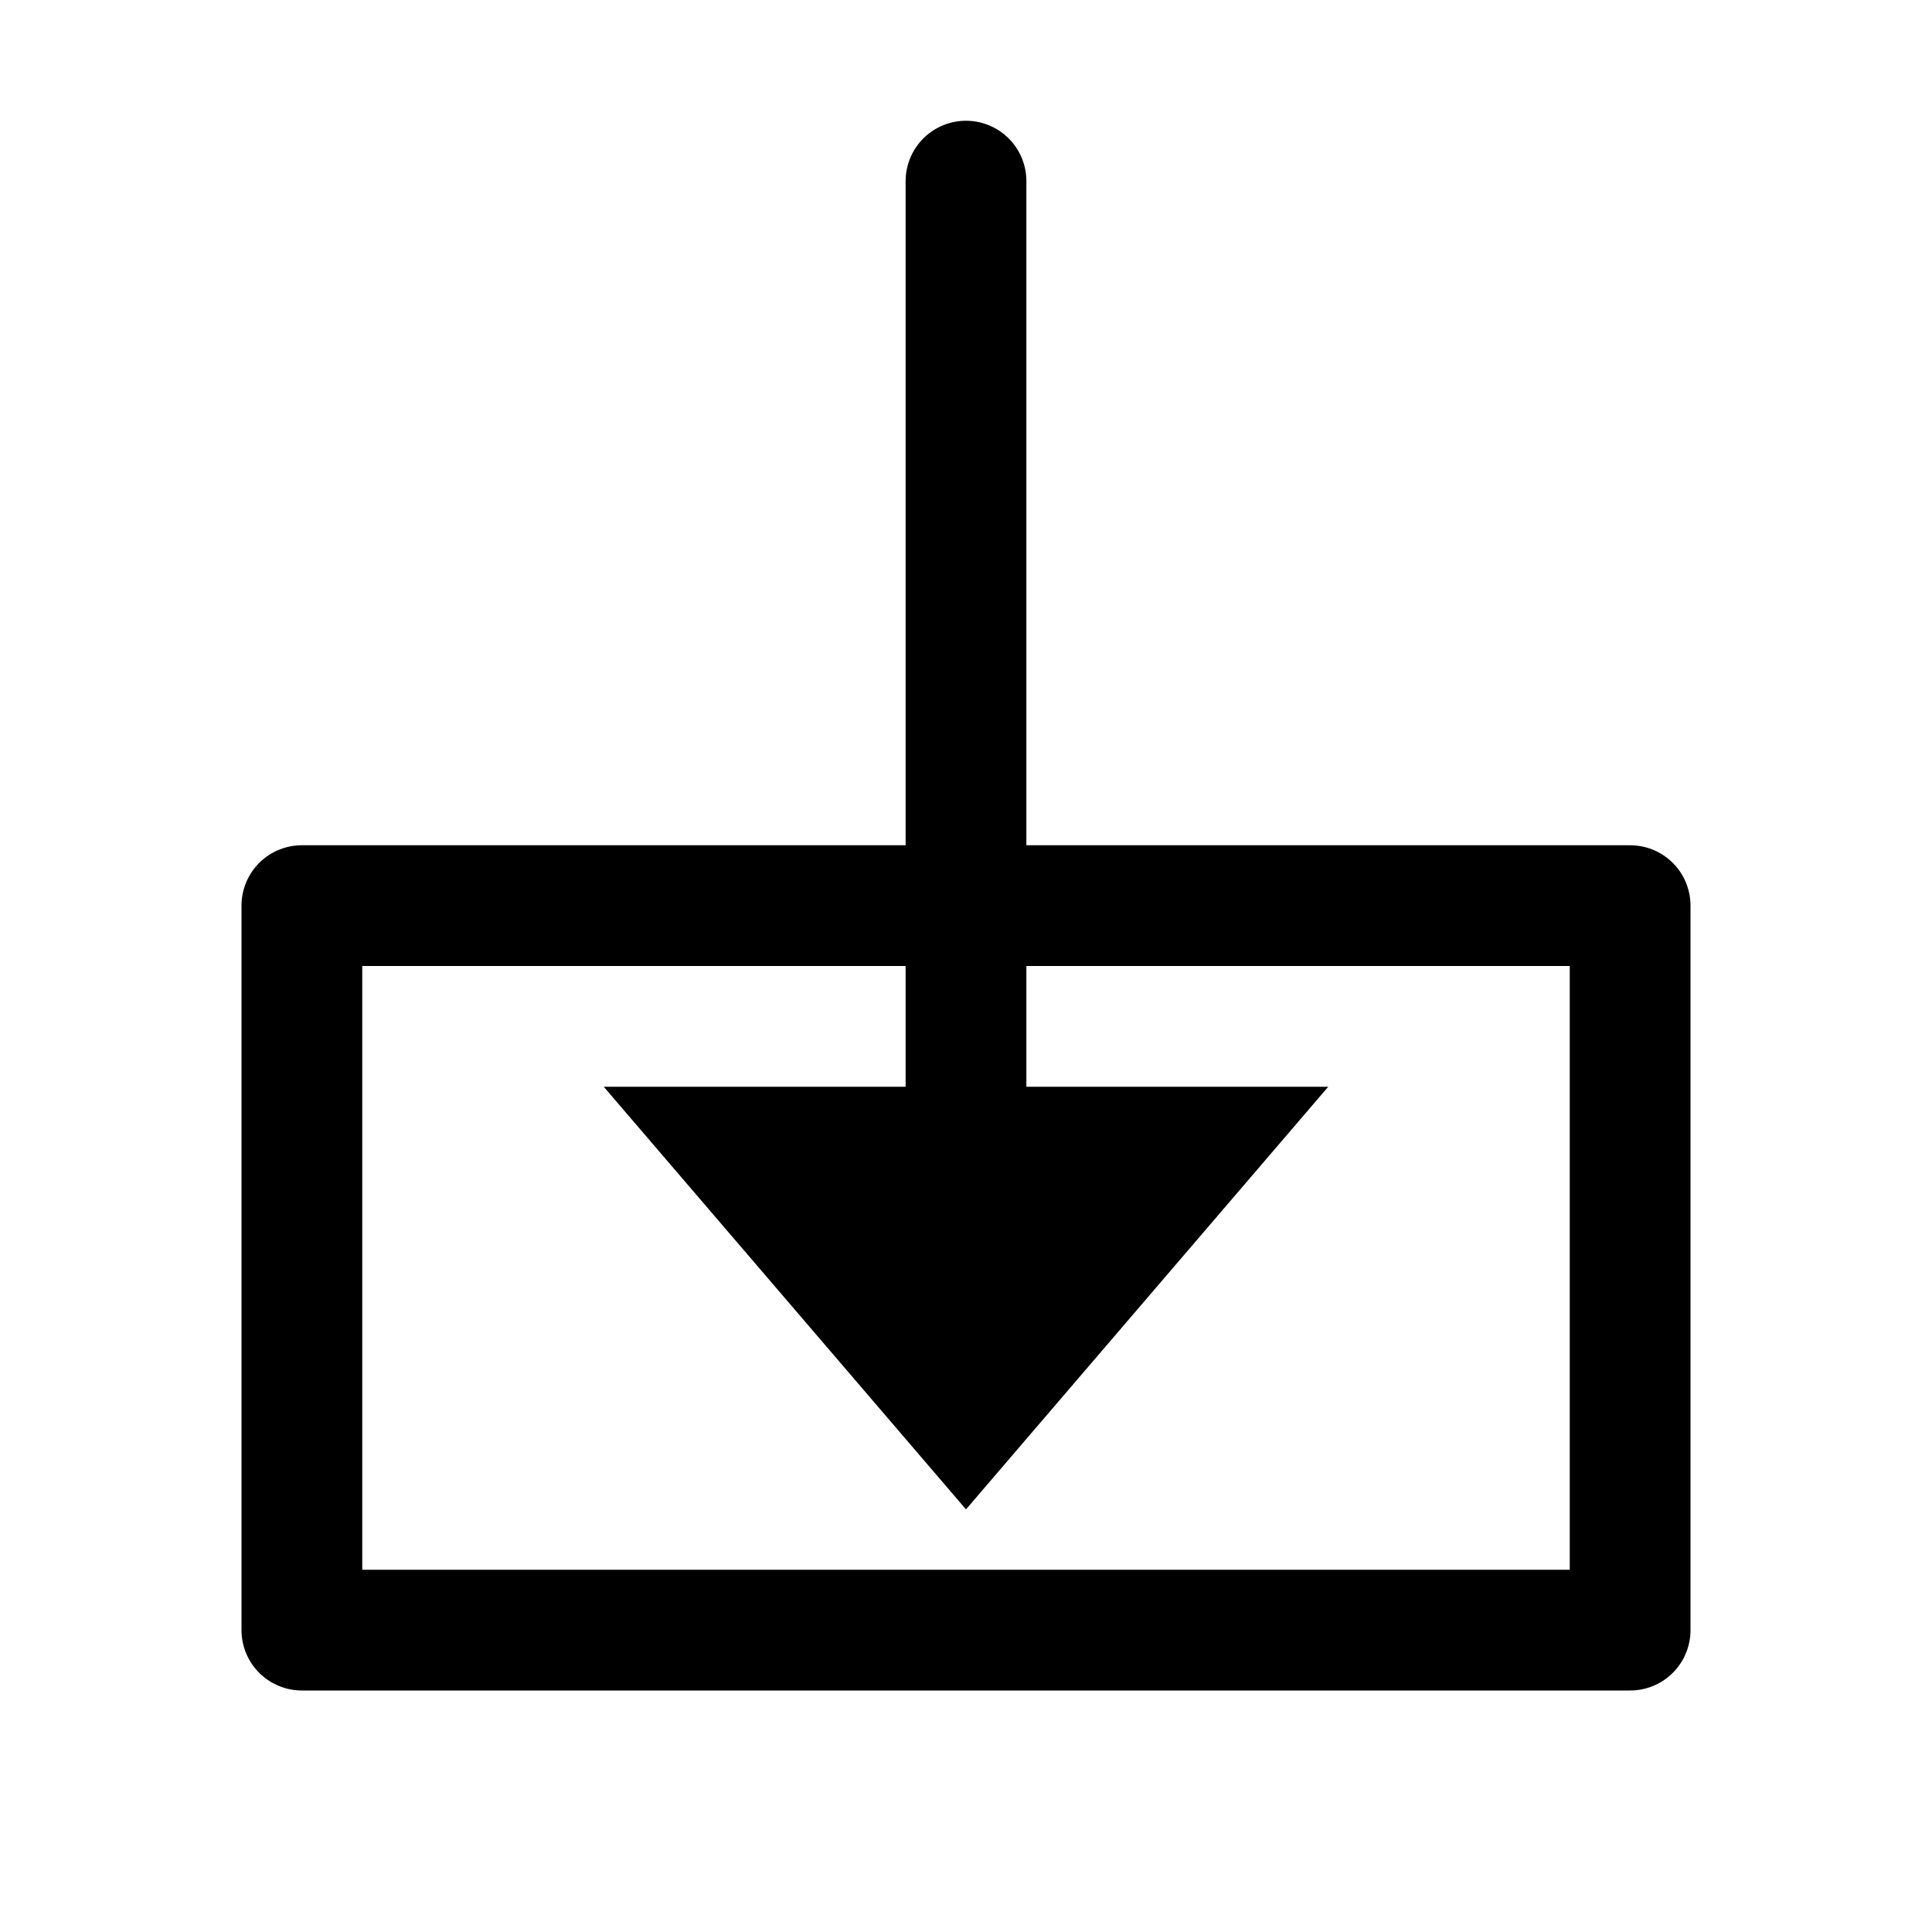<?xml version="1.0" encoding="UTF-8" standalone="no"?>

<svg xmlns="http://www.w3.org/2000/svg" width="32" height="32">

  <style>
    line {
        stroke:black;
        stroke-width:2;
        stroke-linecap:round;
        stroke-linejoin:round;
    }
    polyline {
        fill:none;
        stroke:black;
        stroke-width:2;
        stroke-linecap:round;
        stroke-linejoin:round;
    }
  </style>

  <title>feb-icons: disk-write (no border)</title>

  <polyline points="5 15, 5 27, 27 27, 27 15, 5 15" />
  <polygon points="10 18, 16 25, 22 18" />
  <line x1="16" y1="19" x2="16" y2="3" />

</svg>
